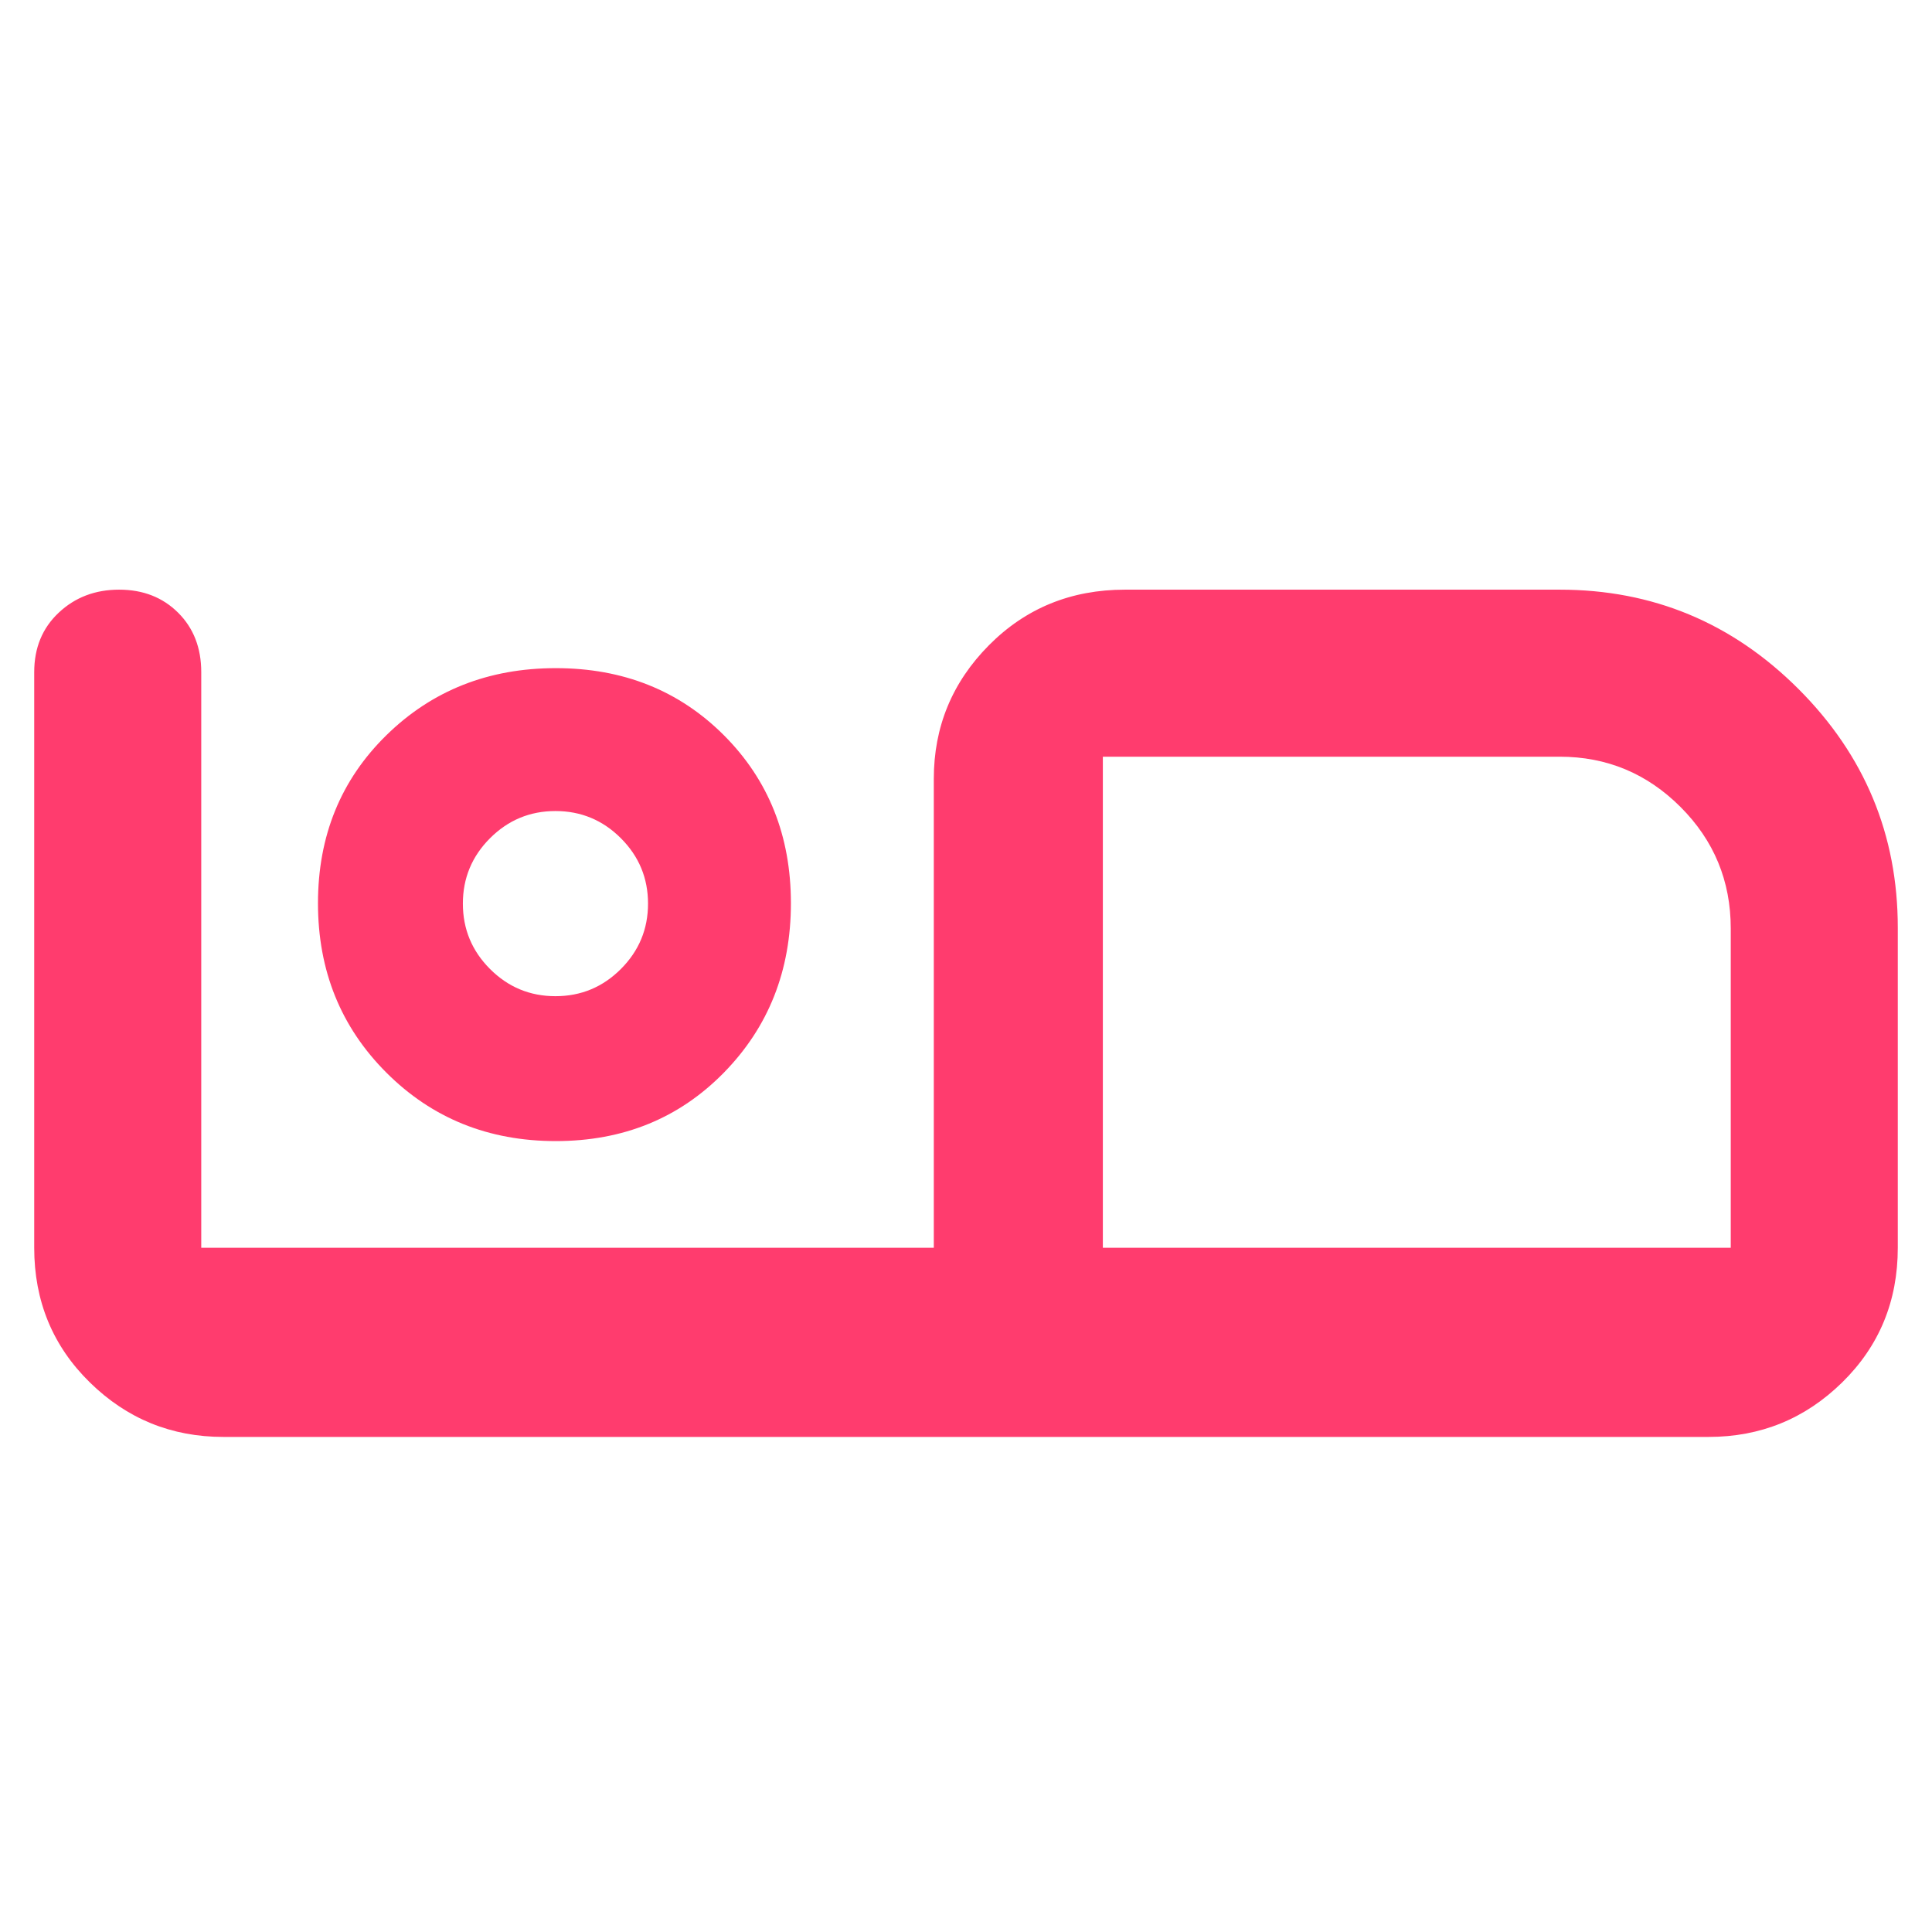 <svg xmlns="http://www.w3.org/2000/svg" height="48" viewBox="0 -960 960 960" width="48"><path fill="rgb(255, 60, 110)" d="M849-246H111q-38.75 0-66.37-27.1Q17-300.2 17-340v-286q0-18.13 12.18-29.56Q41.35-667 59.18-667 77-667 88.5-655.56 100-644.13 100-626v286h364v-233q0-38.75 27.39-66.38Q518.79-667 559-667h216q69.3 0 118.65 49.35Q943-568.3 943-499v159q0 39.8-27.62 66.9Q887.75-246 849-246Zm-301-94h312v-158.66q0-35.4-24.97-60.37T775-584H548v244Zm0-244v244-244ZM276.18-393q50.17 0 83.5-34Q393-461 393-511.18q0-50.17-33.32-83.5Q326.35-628 276.18-628 226-628 192-594.68q-34 33.33-34 83.5Q158-461 192-427q34 34 84.18 34Zm-.18-72q-19 0-32.5-13.5T230-511q0-19 13.5-32.5T276-557q19 0 32.5 13.5T322-511q0 19-13.5 32.5T276-465Zm0-46Z"/></svg>